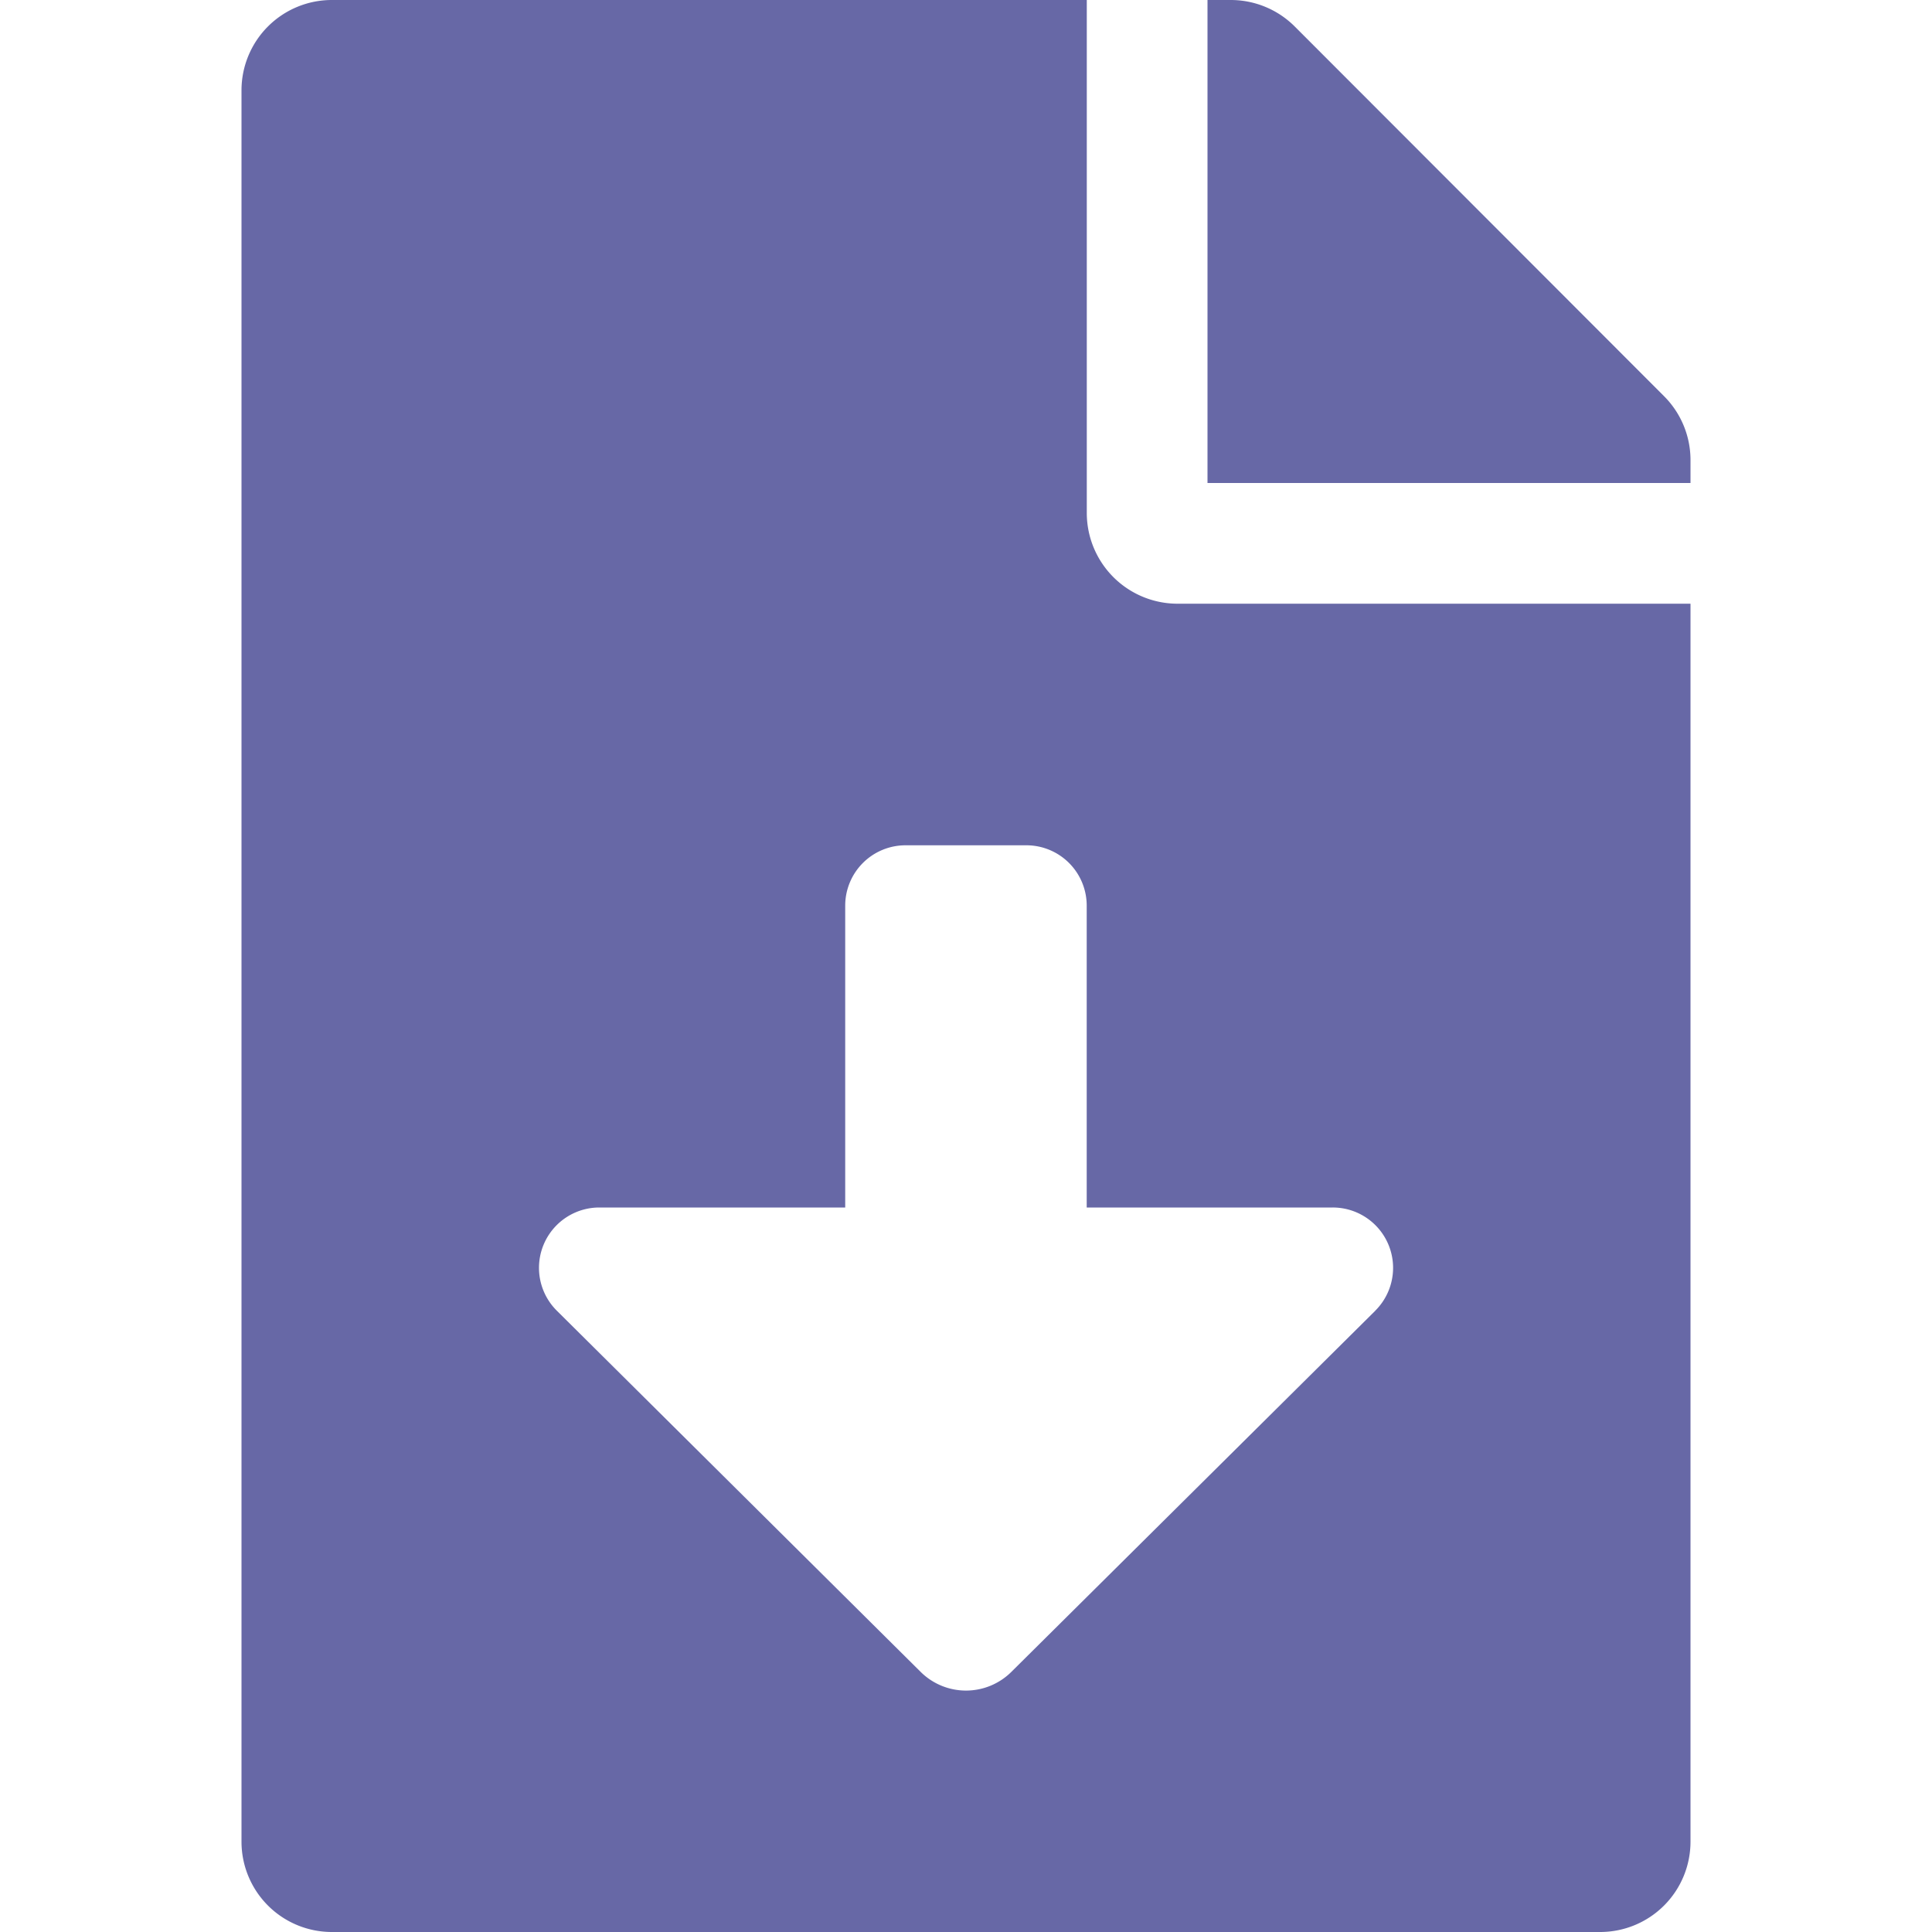 <svg xmlns="http://www.w3.org/2000/svg" xmlns:xlink="http://www.w3.org/1999/xlink" width="25" height="25" viewBox="0 0 25 25">
  <defs>
    <clipPath id="file-download">
      <rect id="Rectangle_852" data-name="Rectangle 852" width="25" height="25" transform="translate(300 224)" fill="#6768a6"/>
    </clipPath>
  </defs>
  <g id="file-download" transform="translate(-300 -224)" clip-path="url(#file-download)">
    <path id="Icon_awesome-file-download" data-name="Icon awesome-file-download" d="M10.938,6.641V0H1.172A1.169,1.169,0,0,0,0,1.172V23.828A1.169,1.169,0,0,0,1.172,25H17.578a1.169,1.169,0,0,0,1.172-1.172V7.812H12.109A1.175,1.175,0,0,1,10.938,6.641Zm3.733,10.32L9.962,21.634a.833.833,0,0,1-1.174,0L4.081,16.961a.781.781,0,0,1,.549-1.336H7.812V11.719a.781.781,0,0,1,.781-.781h1.563a.781.781,0,0,1,.781.781v3.906H14.12A.781.781,0,0,1,14.67,16.961ZM18.408,5.127,13.628.342A1.171,1.171,0,0,0,12.8,0h-.3V6.25h6.25v-.3A1.168,1.168,0,0,0,18.408,5.127Z" transform="translate(303.125 224)" fill="#6768a6"/>
  </g>
</svg>
